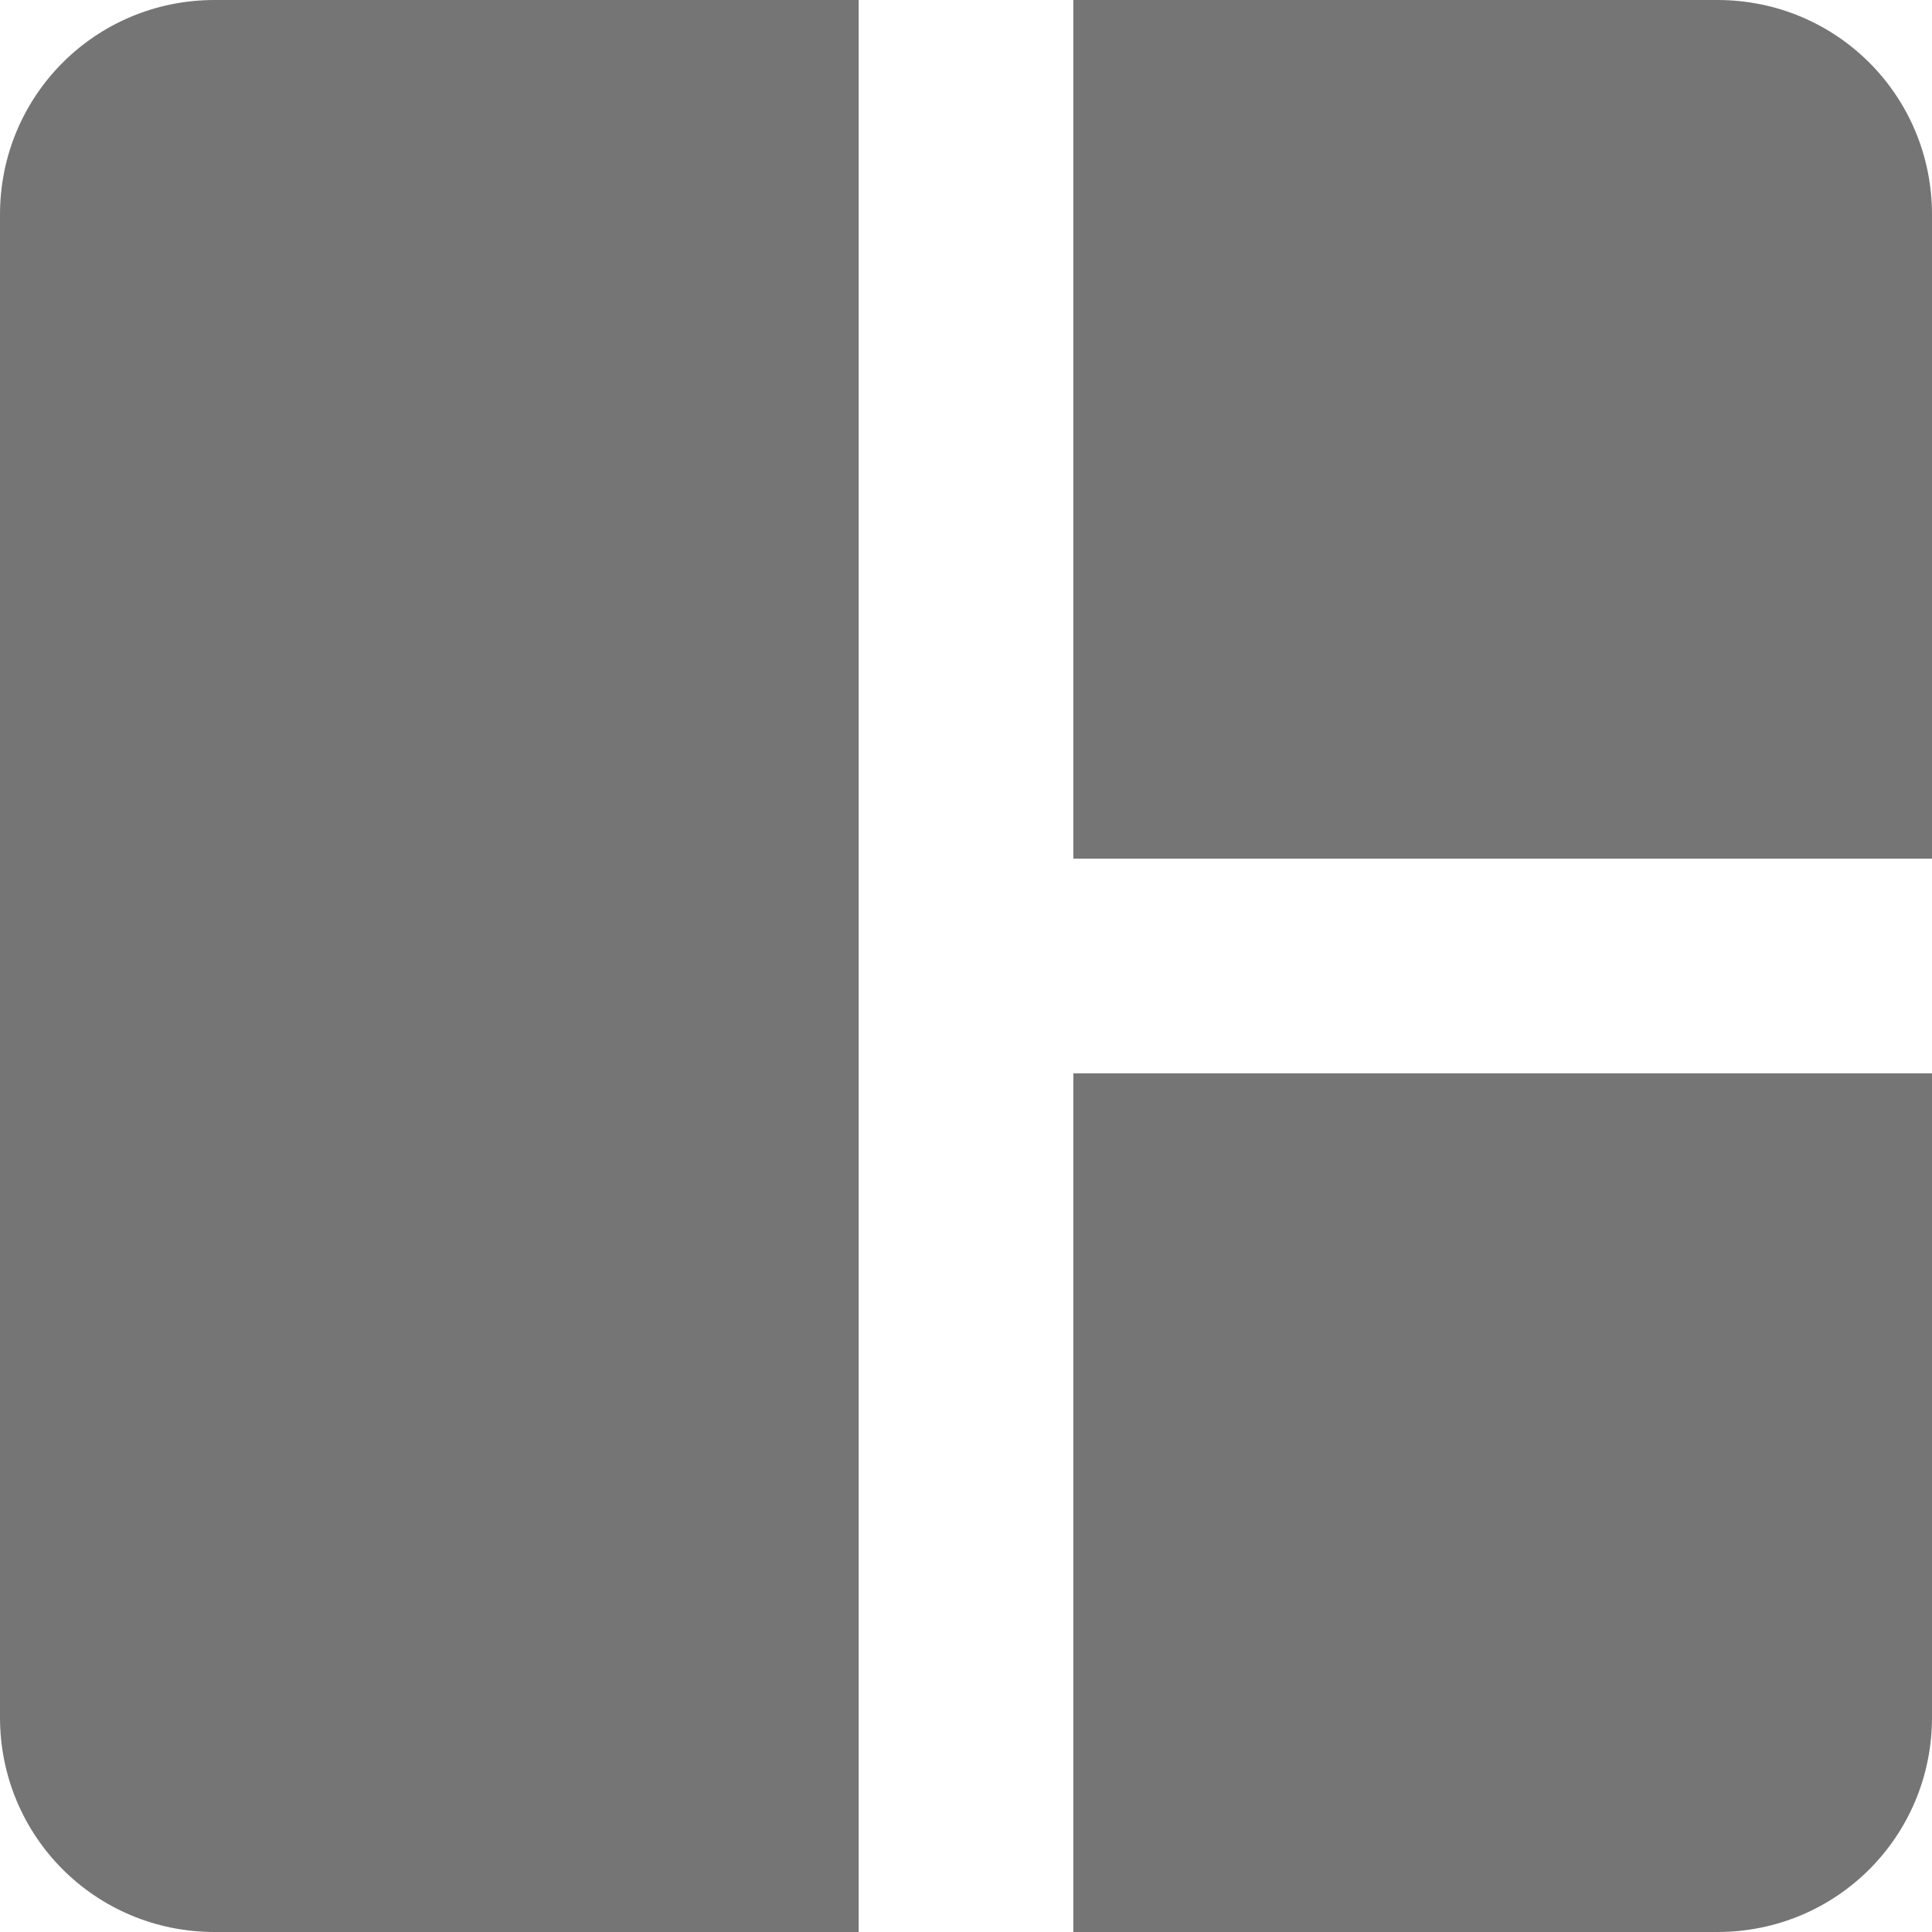 <svg width="18" height="18" viewBox="0 0 18 18" fill="none" xmlns="http://www.w3.org/2000/svg">
<path d="M2 0C0.89 0 0 0.89 0 2V16C0 17.11 0.89 18 2 18H8V0M10 0V8H18V2C18 0.89 17.11 0 16 0M10 10V18H16C17.11 18 18 17.11 18 16V10" fill="#757575"/>
</svg>
